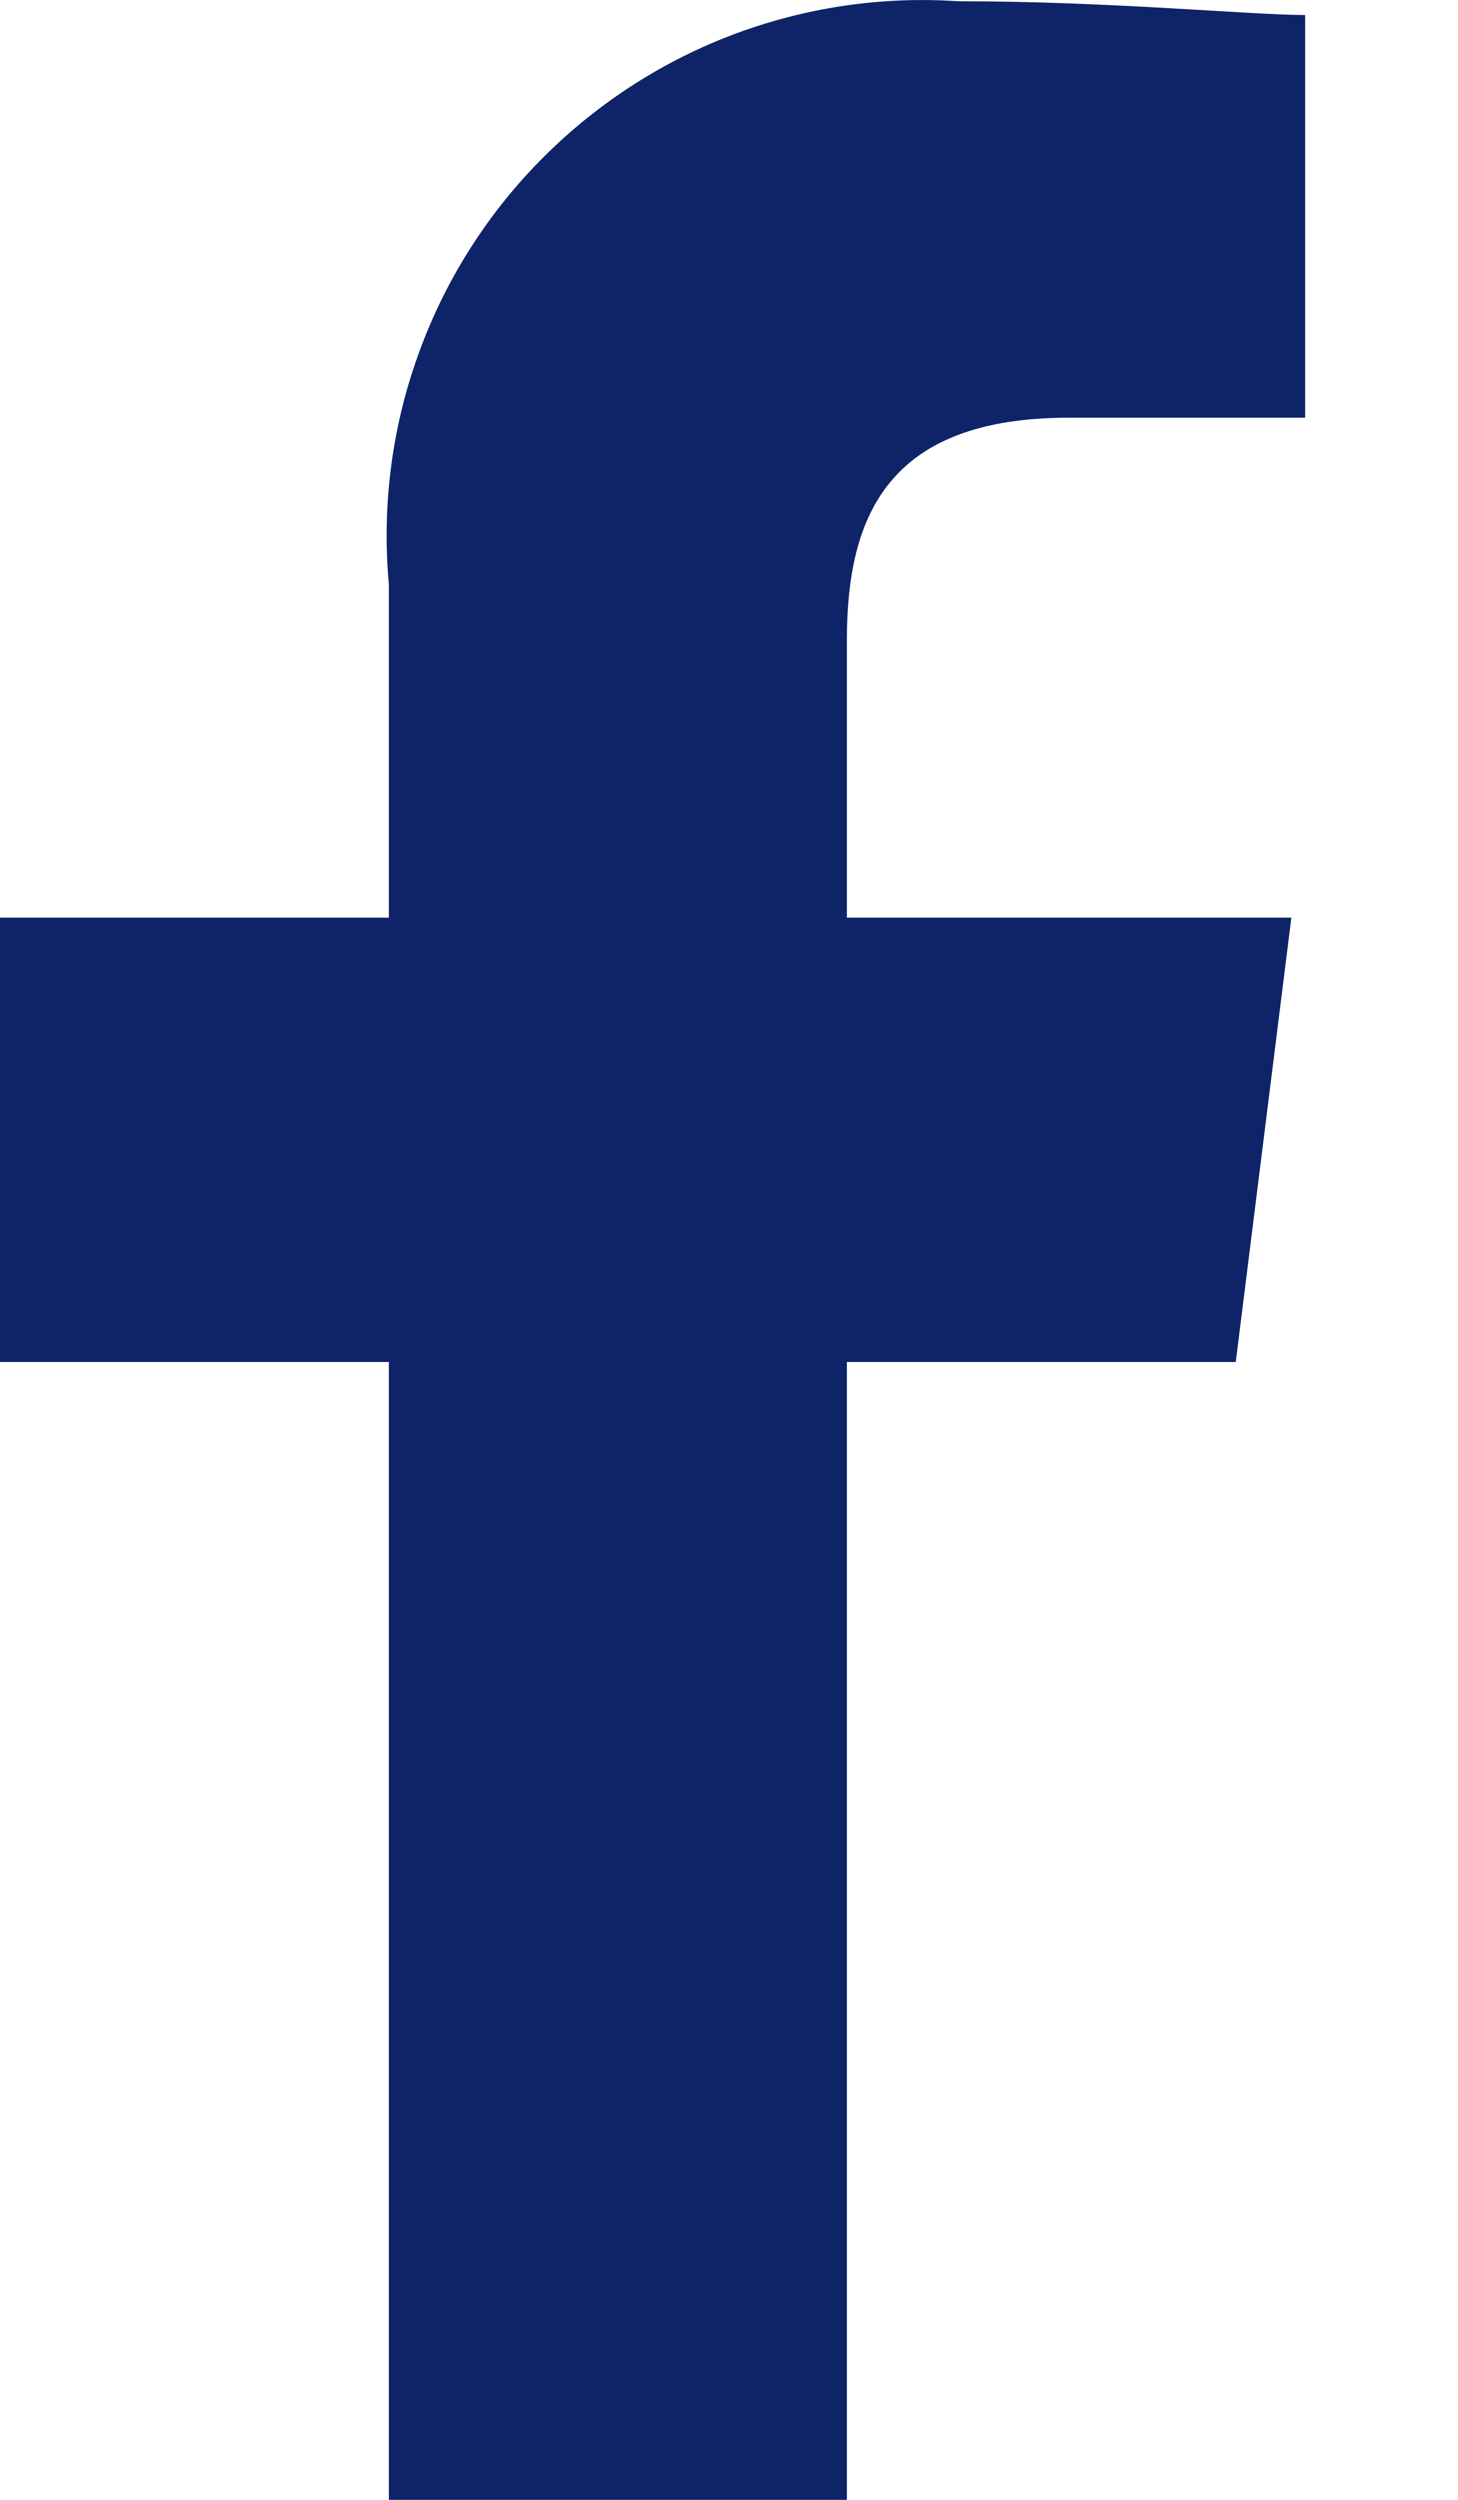 <svg width="7" height="12" viewBox="0 0 7 12" fill="none" xmlns="http://www.w3.org/2000/svg">
<path fill-rule="evenodd" clip-rule="evenodd" d="M4.066 12.003V6.538H5.933L6.2 4.405H4.066V3.072C4.066 2.472 4.267 2.005 5.133 2.005H6.266V0.072C6 0.072 5.333 0.006 4.6 0.006C4.228 -0.019 3.857 0.037 3.509 0.17C3.162 0.303 2.848 0.51 2.588 0.776C2.328 1.042 2.129 1.361 2.005 1.711C1.88 2.061 1.833 2.435 1.867 2.805V4.405H-0V6.538H1.867V12.003H4.066Z" fill="#0E2368"/>
</svg>
